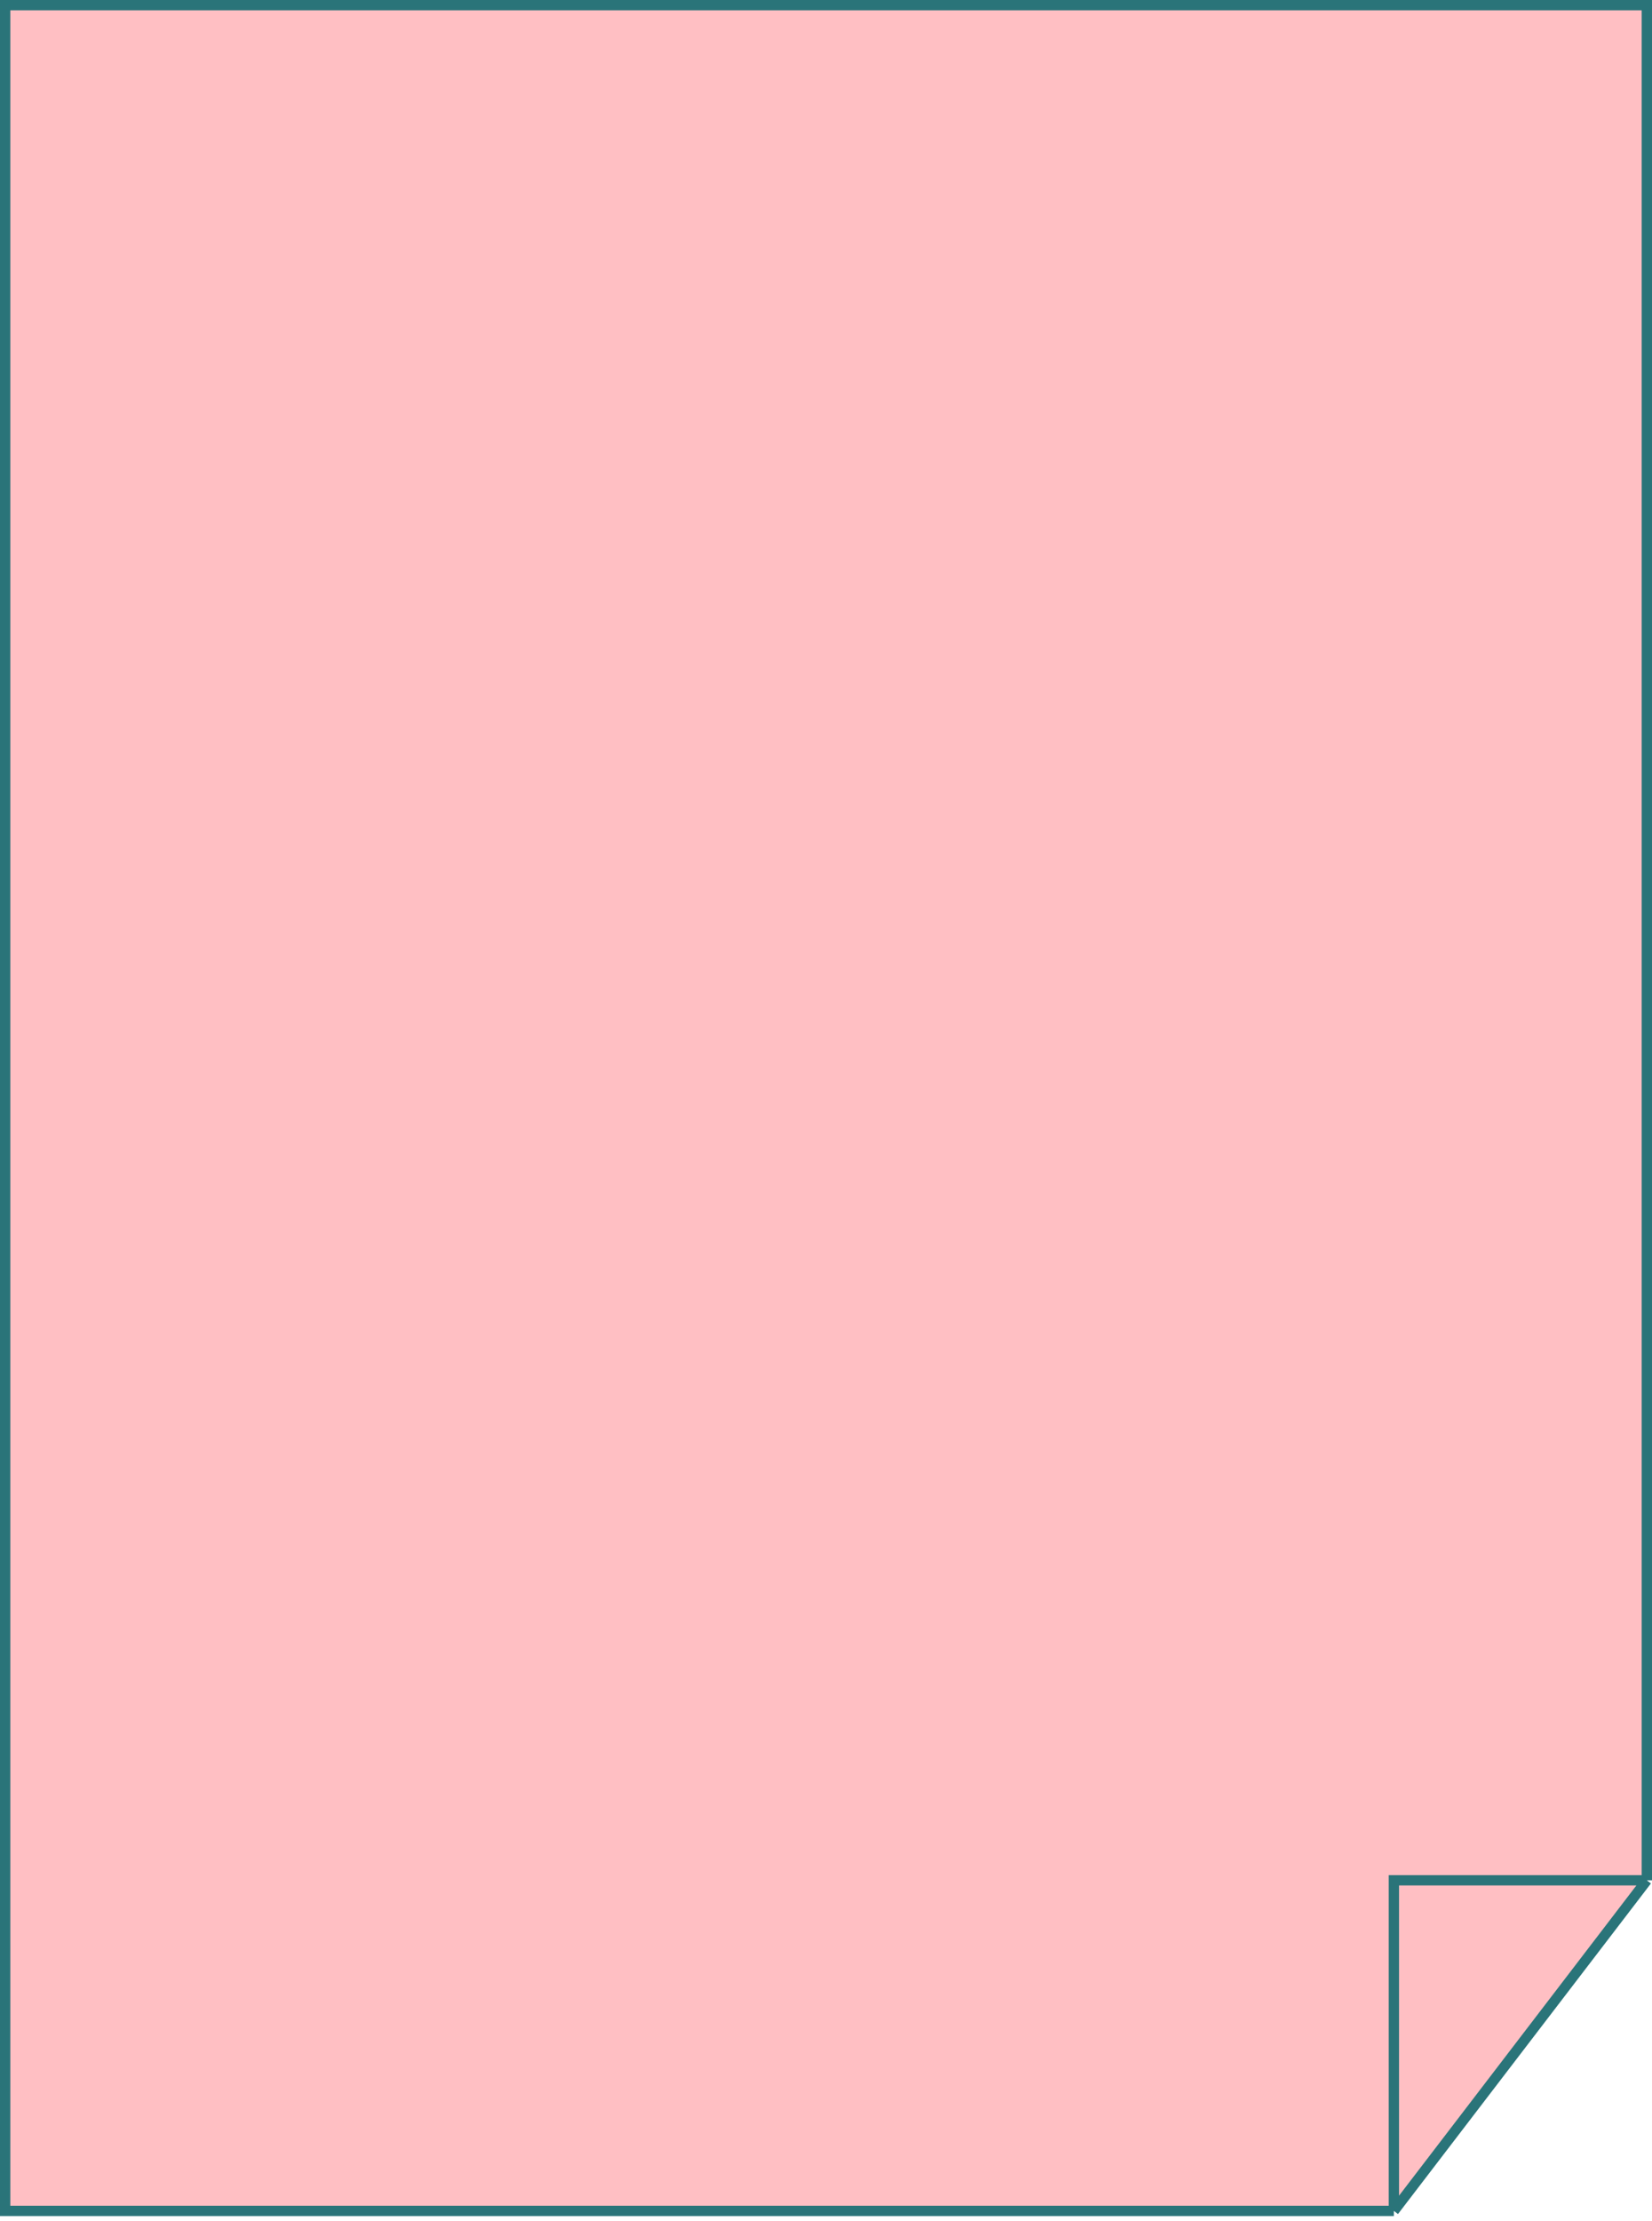 <svg width="160" height="215" viewBox="0 0 160 215" fill="none" xmlns="http://www.w3.org/2000/svg">
<path d="M159.5 182L135 214H0.5V0.5H159.5V182Z" fill="#FFBFC3"/>
<path d="M159.5 182L135 214M159.5 182H135V214M159.5 182V0.5H0.5V214H135" stroke="#2A7479"/>
</svg>
